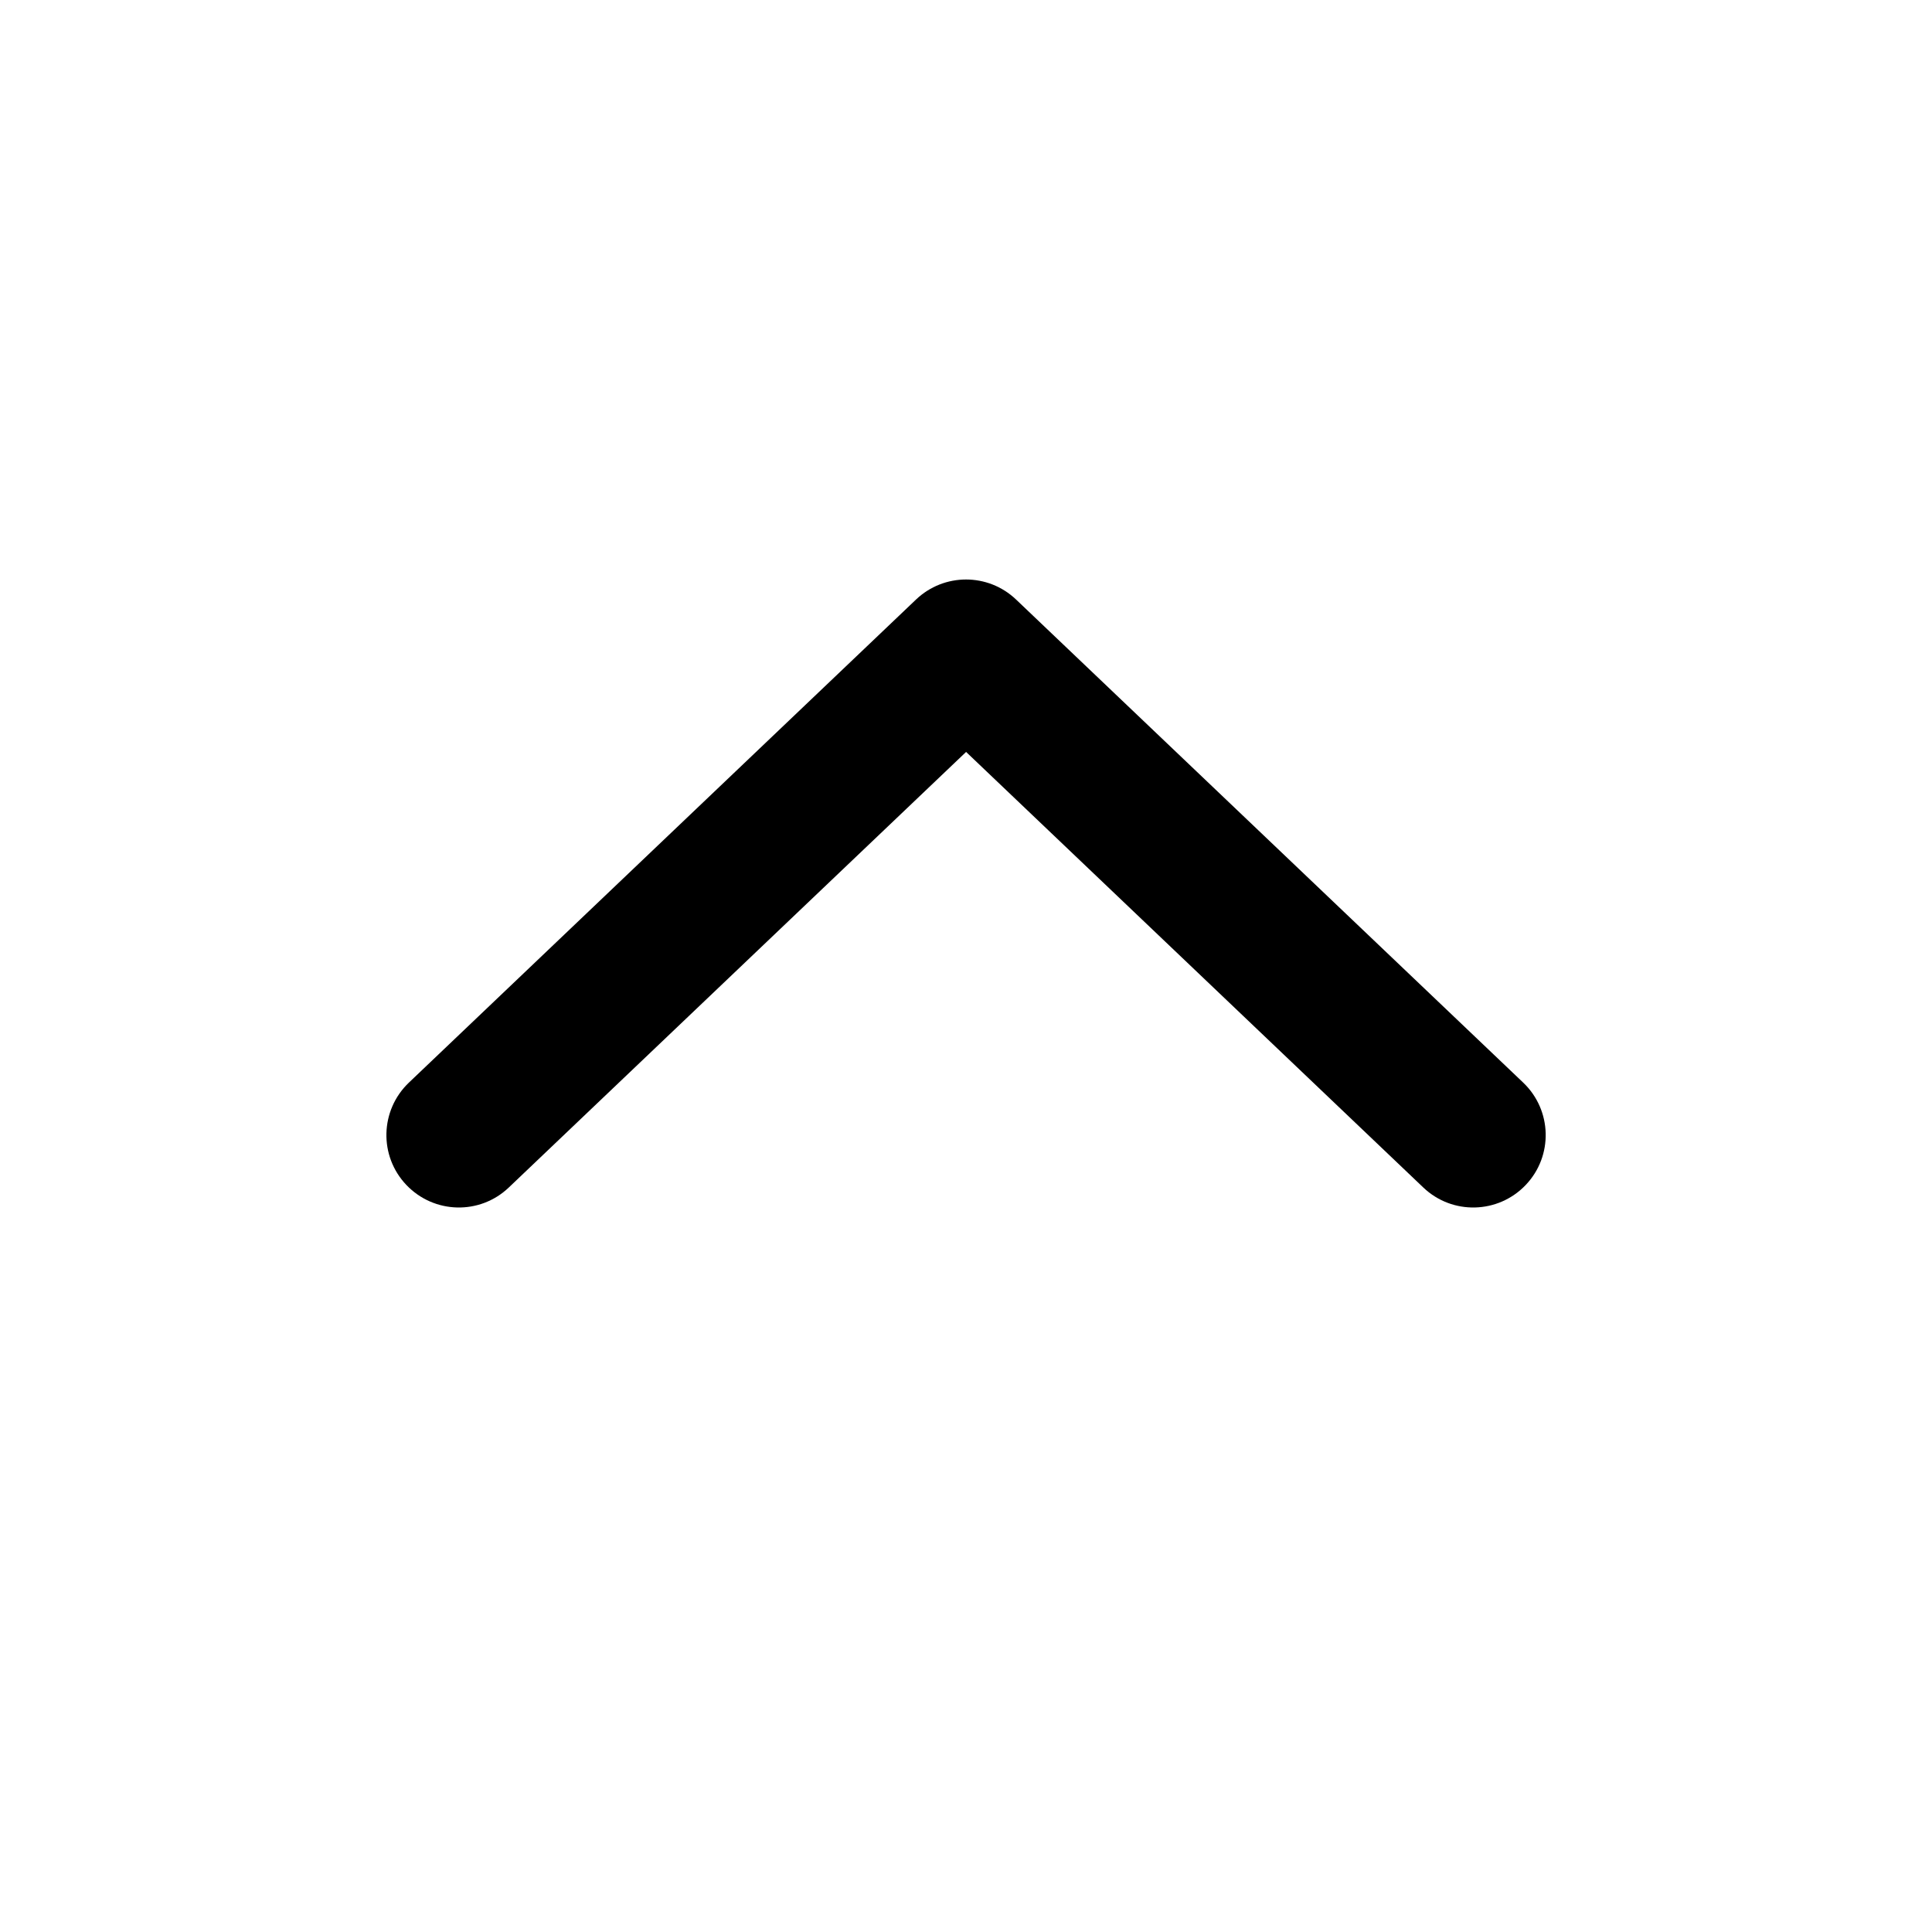 <svg viewBox="0 0 20 20" fill="none" xmlns="http://www.w3.org/2000/svg">
  <path d="M4.207 12.267C3.921 11.967 3.933 11.493 4.233 11.207L9.483 6.206C9.773 5.93 10.228 5.93 10.518 6.206L15.768 11.207C16.068 11.493 16.08 11.967 15.794 12.267C15.508 12.567 15.034 12.579 14.734 12.293L10.001 7.784L5.267 12.293C4.967 12.579 4.493 12.567 4.207 12.267Z" fill="currentColor" />
</svg>

